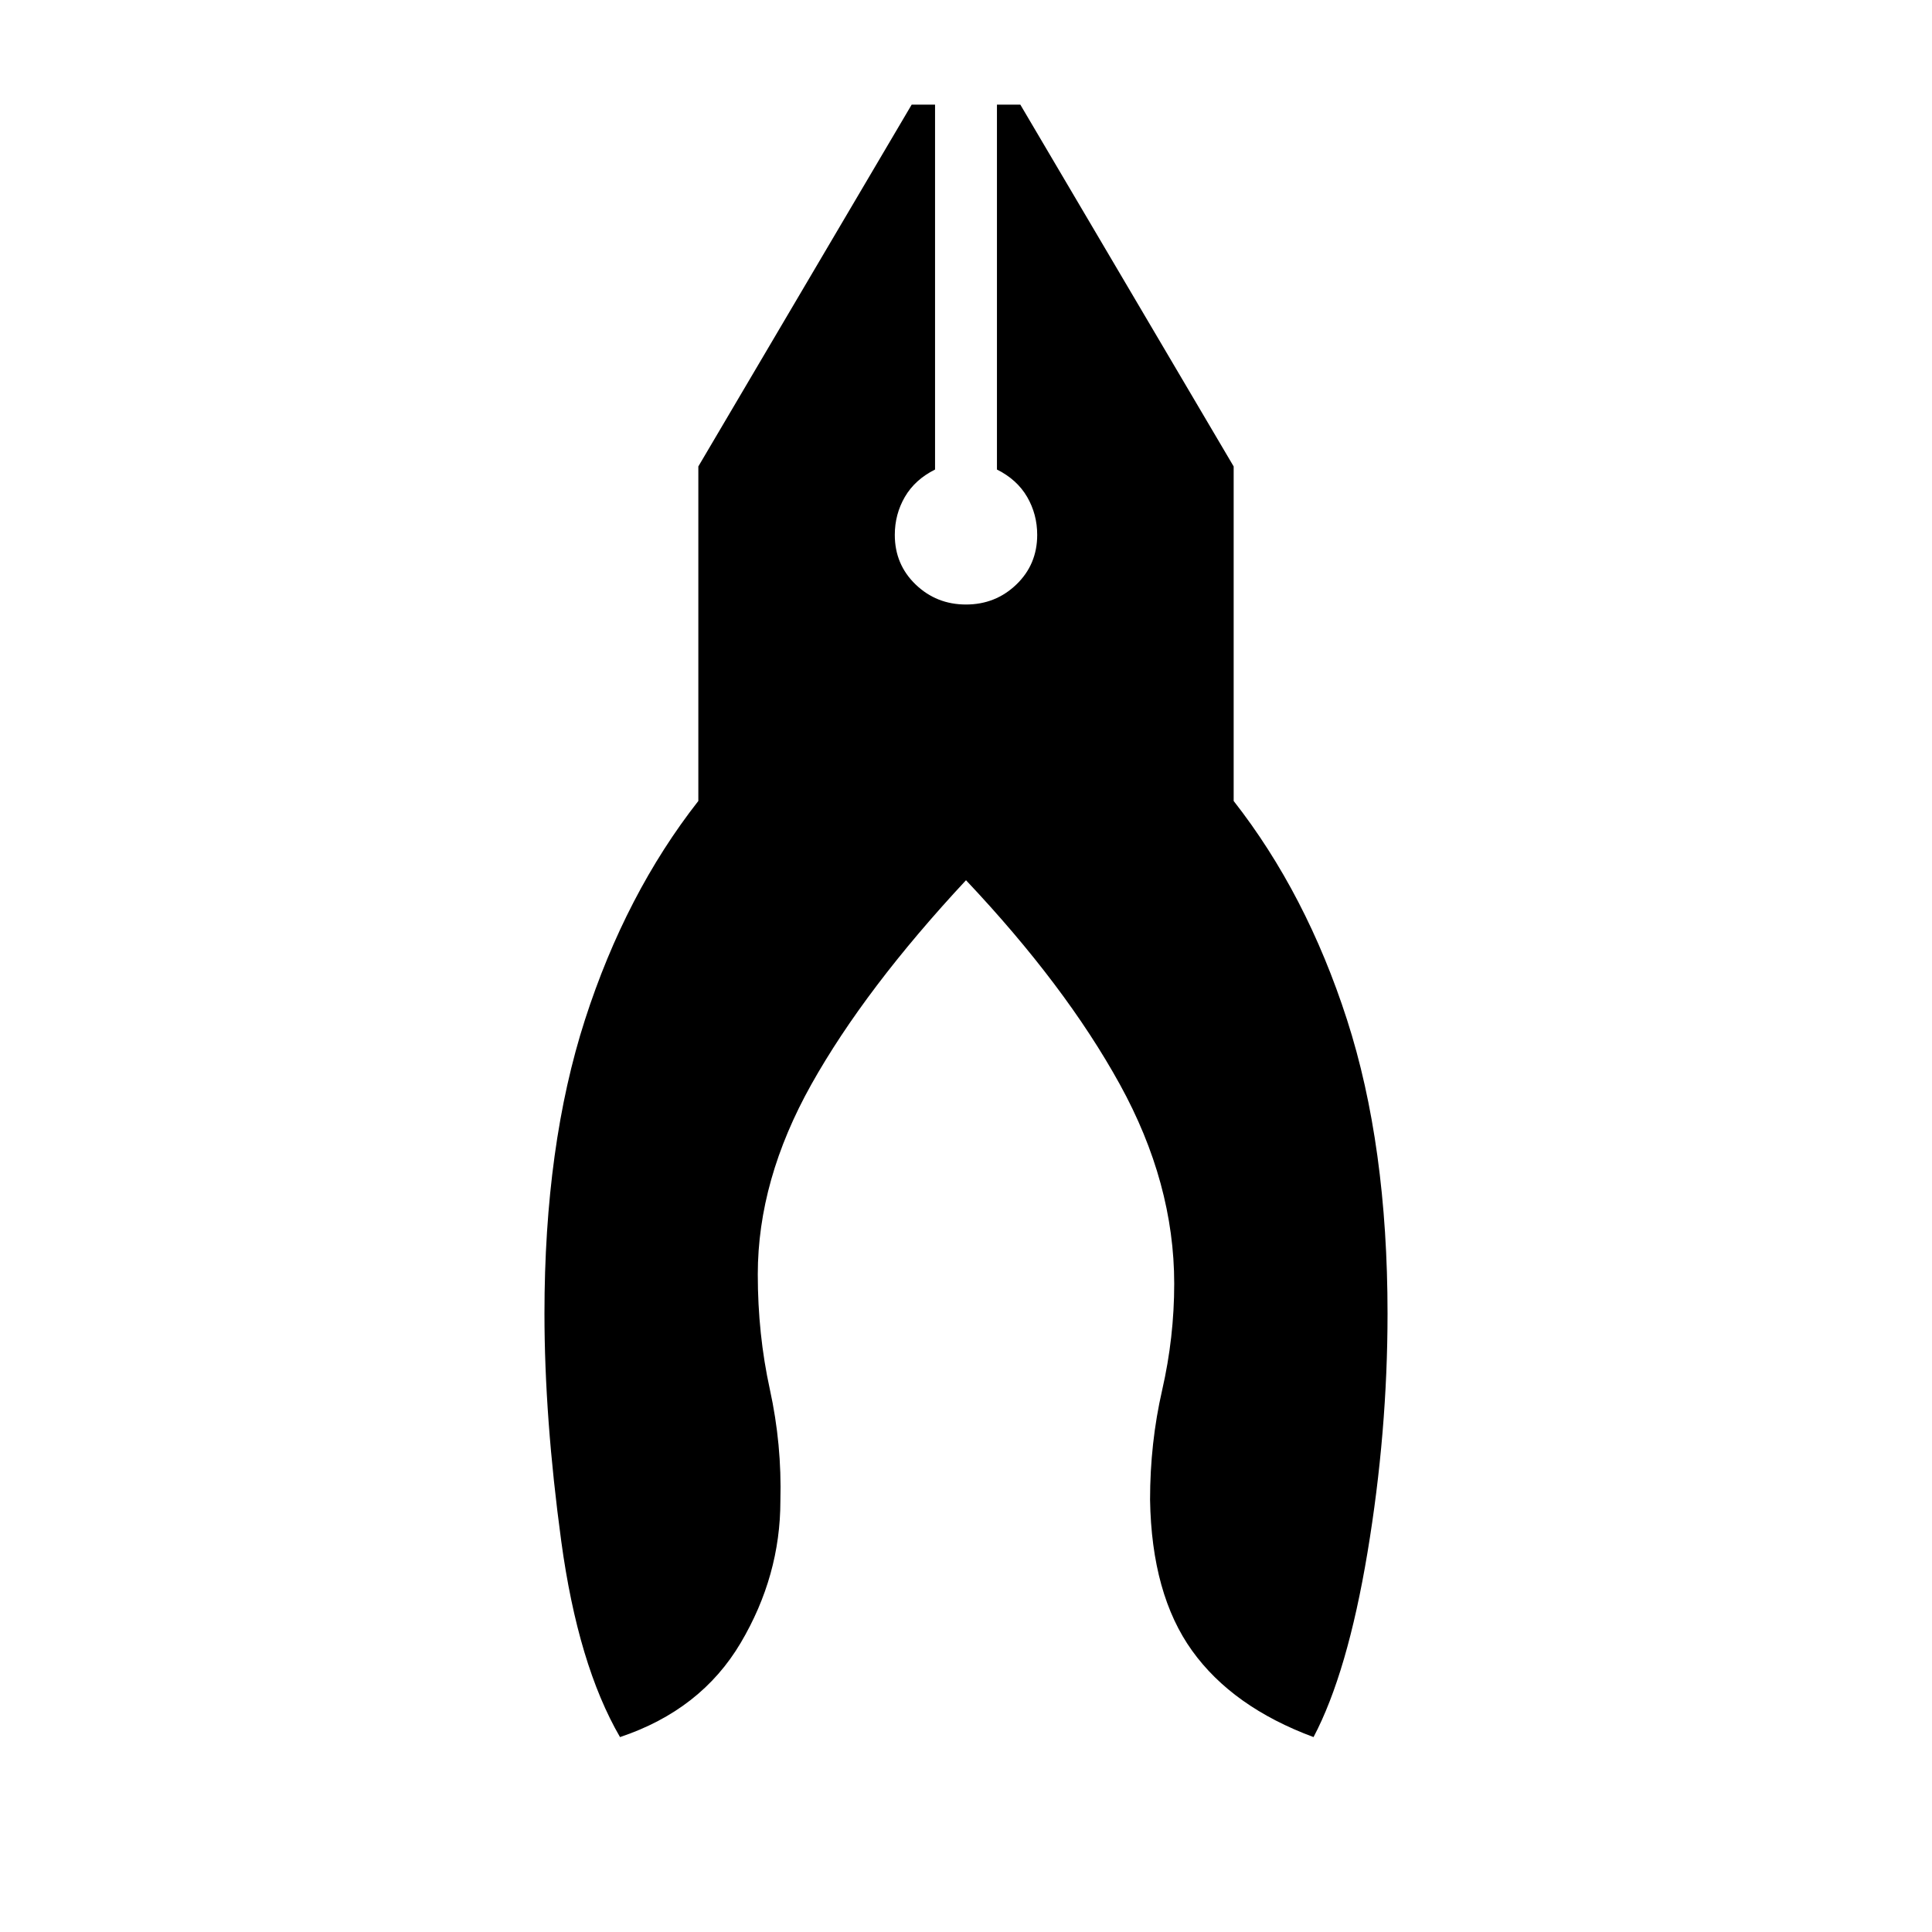 <svg xmlns="http://www.w3.org/2000/svg" height="24" viewBox="0 -960 960 960" width="24"><path d="M308.08-96.85q-20.85-35.92-29.2-97.34-8.34-61.42-8.34-113.12 0-83.54 20.15-146.04Q310.85-515.85 347-562v-166.23L453-908h11.62v181.31q-10 5-15 13.61-5 8.62-5 18.85 0 14.69 10.34 24.65 10.35 9.96 25.04 9.96t25.04-9.96q10.34-9.96 10.34-24.65 0-10.23-5-18.85-5-8.61-15-13.61V-908H507l106 179.77V-562q36.15 46.15 56.31 108.65 20.15 62.5 20.15 146.04 0 58.93-9.96 118.73-9.96 59.81-26.81 91.73-40.23-14.92-60.34-42.92-20.12-28-20.89-75 0-28.23 6-54.46t6-52.92q0-50-27.04-99.08T480-522.62q-50.15 53.85-76.81 101.39-26.65 47.54-26.65 94.46 0 29.77 6 57.15 6 27.39 5.23 55.39 0 37.23-19.73 70.58-19.73 33.34-59.96 46.8Z"/></svg>